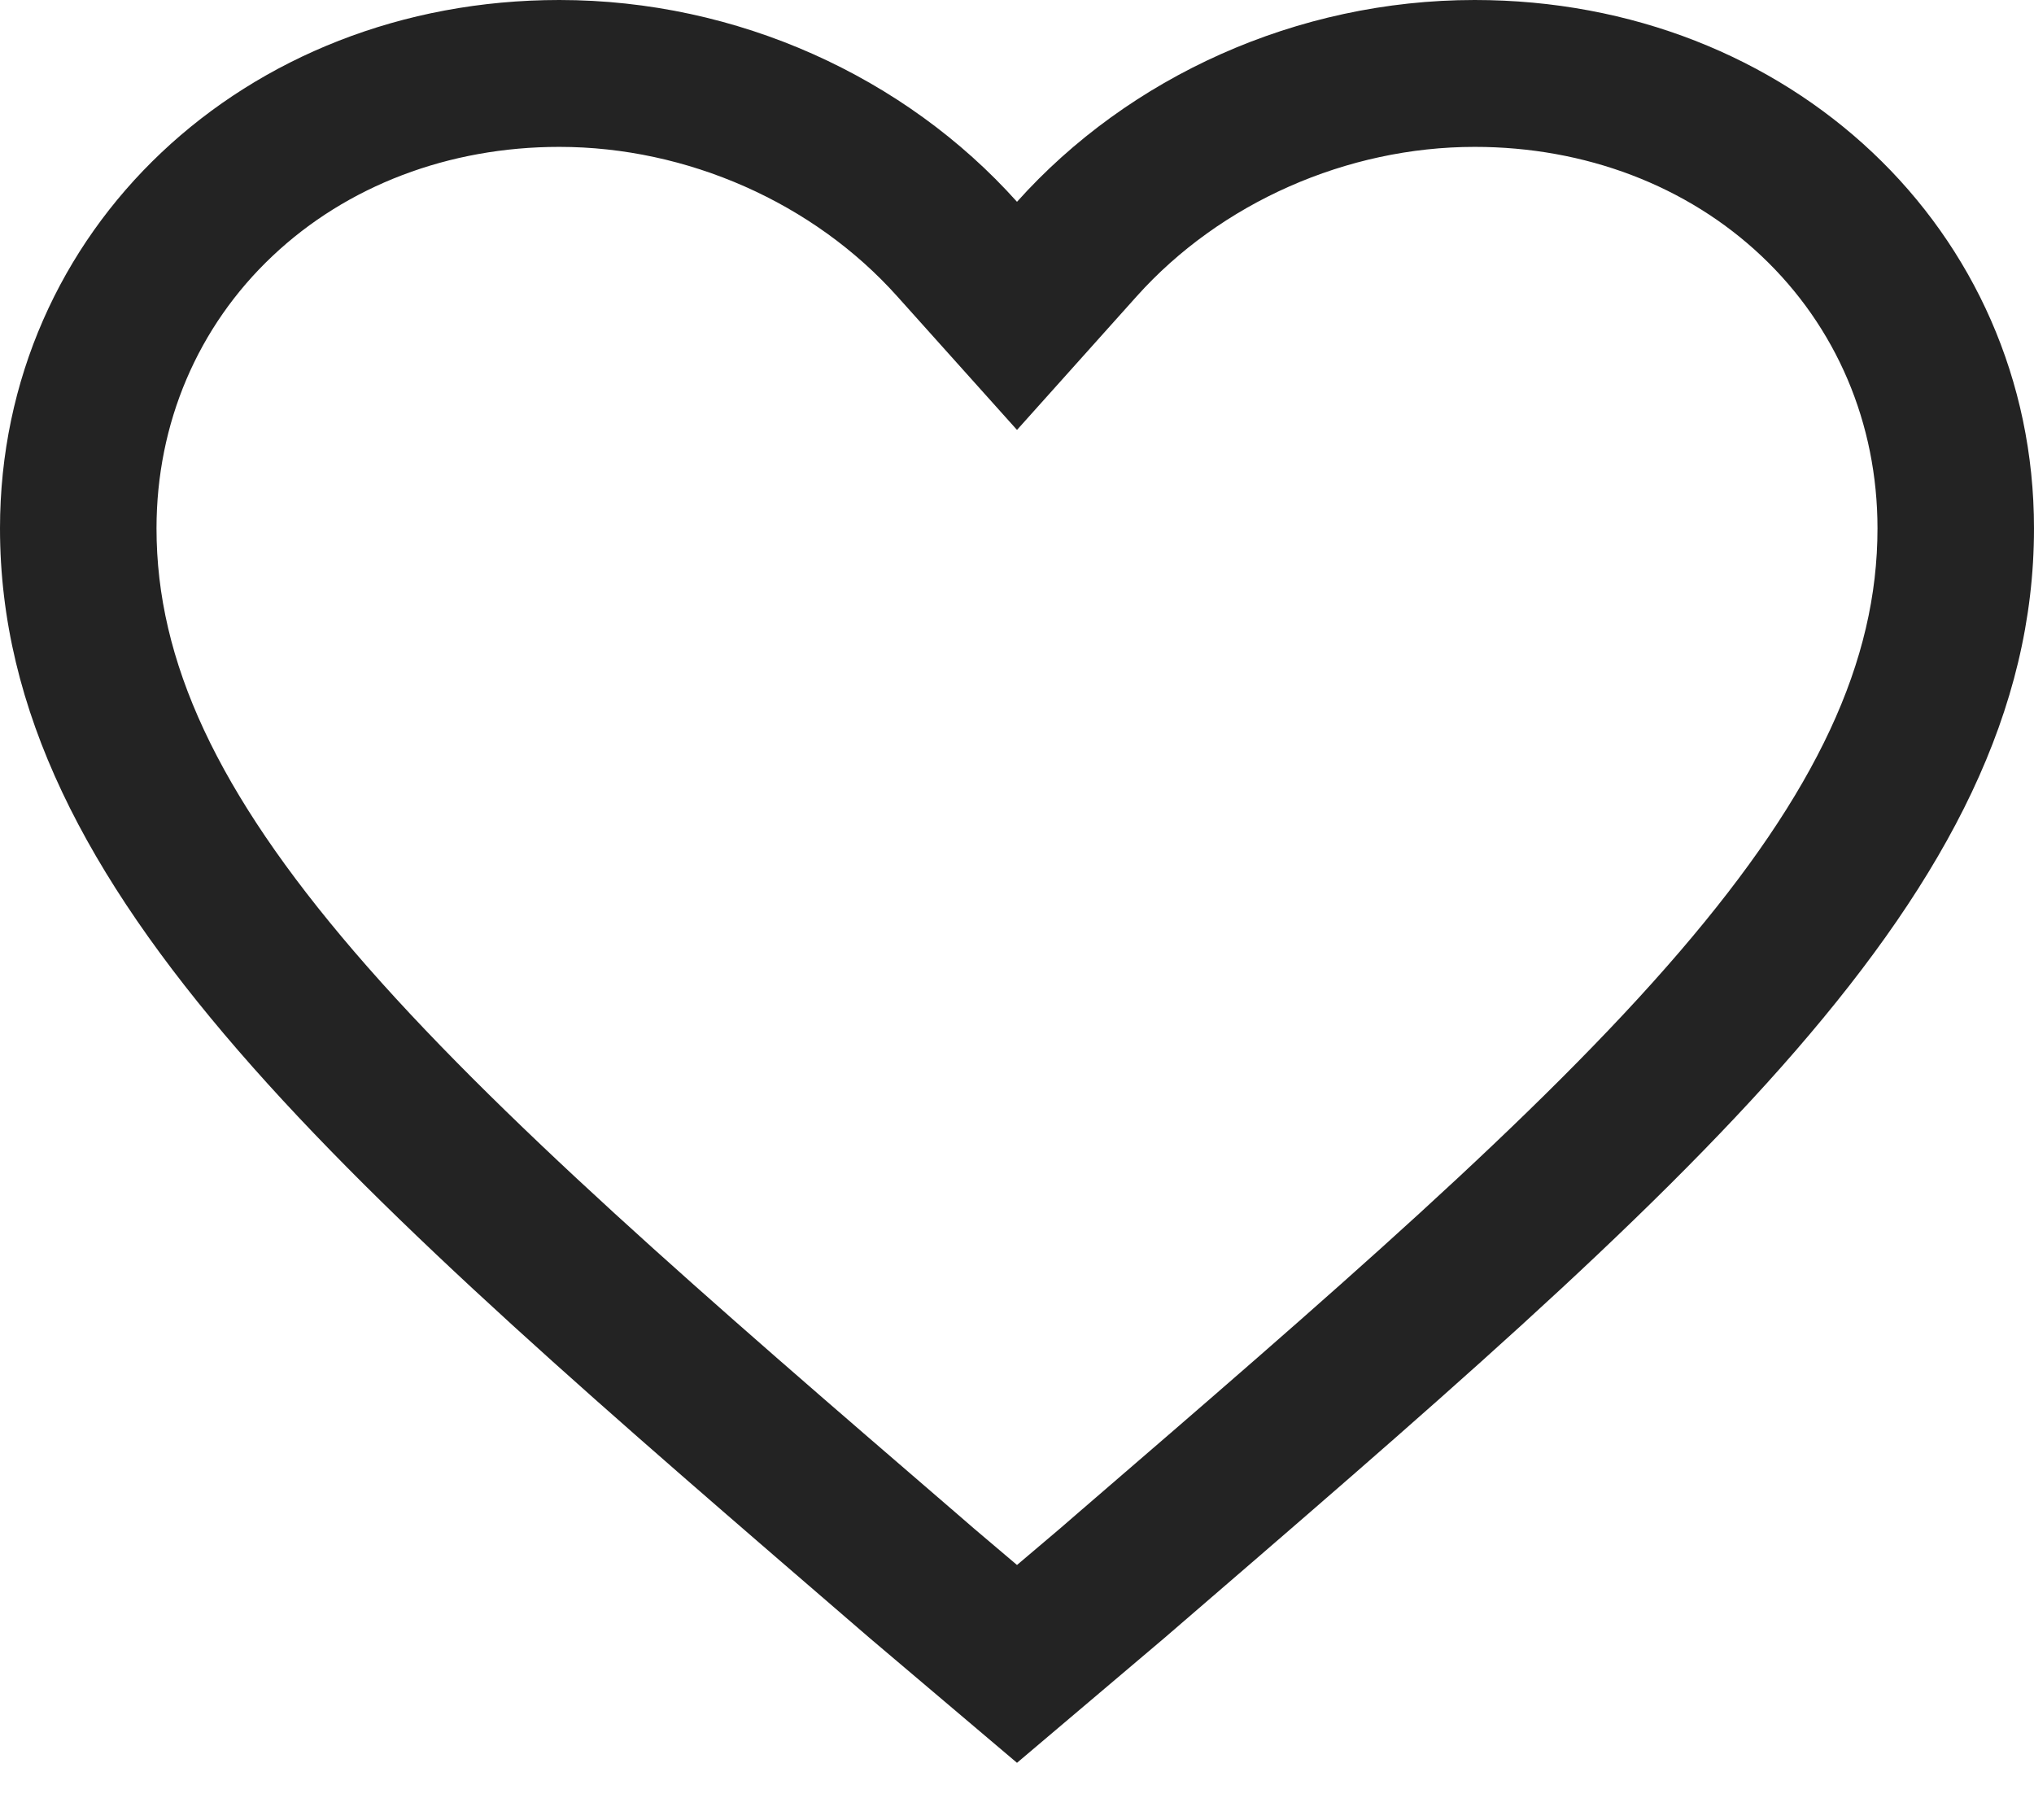 <svg width="19" height="17" viewBox="0 0 19 17" fill="none" xmlns="http://www.w3.org/2000/svg">
<path d="M13.775 0C12.113 0 10.545 0.718 9.5 1.885C8.455 0.718 6.888 0 5.225 0C2.28 0 0 2.154 0 4.936C0 8.345 3.23 11.082 8.122 15.3L9.5 16.467L10.878 15.3C15.77 11.082 19 8.345 19 4.936C19 2.154 16.72 0 13.775 0ZM10.086 14.119L9.894 14.285L9.5 14.619L9.106 14.285L8.914 14.119C6.611 12.135 4.623 10.421 3.308 8.888C2.031 7.399 1.462 6.18 1.462 4.936C1.462 3.955 1.846 3.052 2.545 2.392C3.241 1.734 4.193 1.372 5.225 1.372C6.419 1.372 7.599 1.894 8.381 2.768L9.5 4.016L10.618 2.768C11.401 1.894 12.581 1.372 13.775 1.372C14.807 1.372 15.759 1.734 16.455 2.392C17.154 3.052 17.538 3.955 17.538 4.936C17.538 6.18 16.969 7.399 15.692 8.888C14.378 10.421 12.389 12.134 10.086 14.119Z" fill="#232323"/>
</svg>
